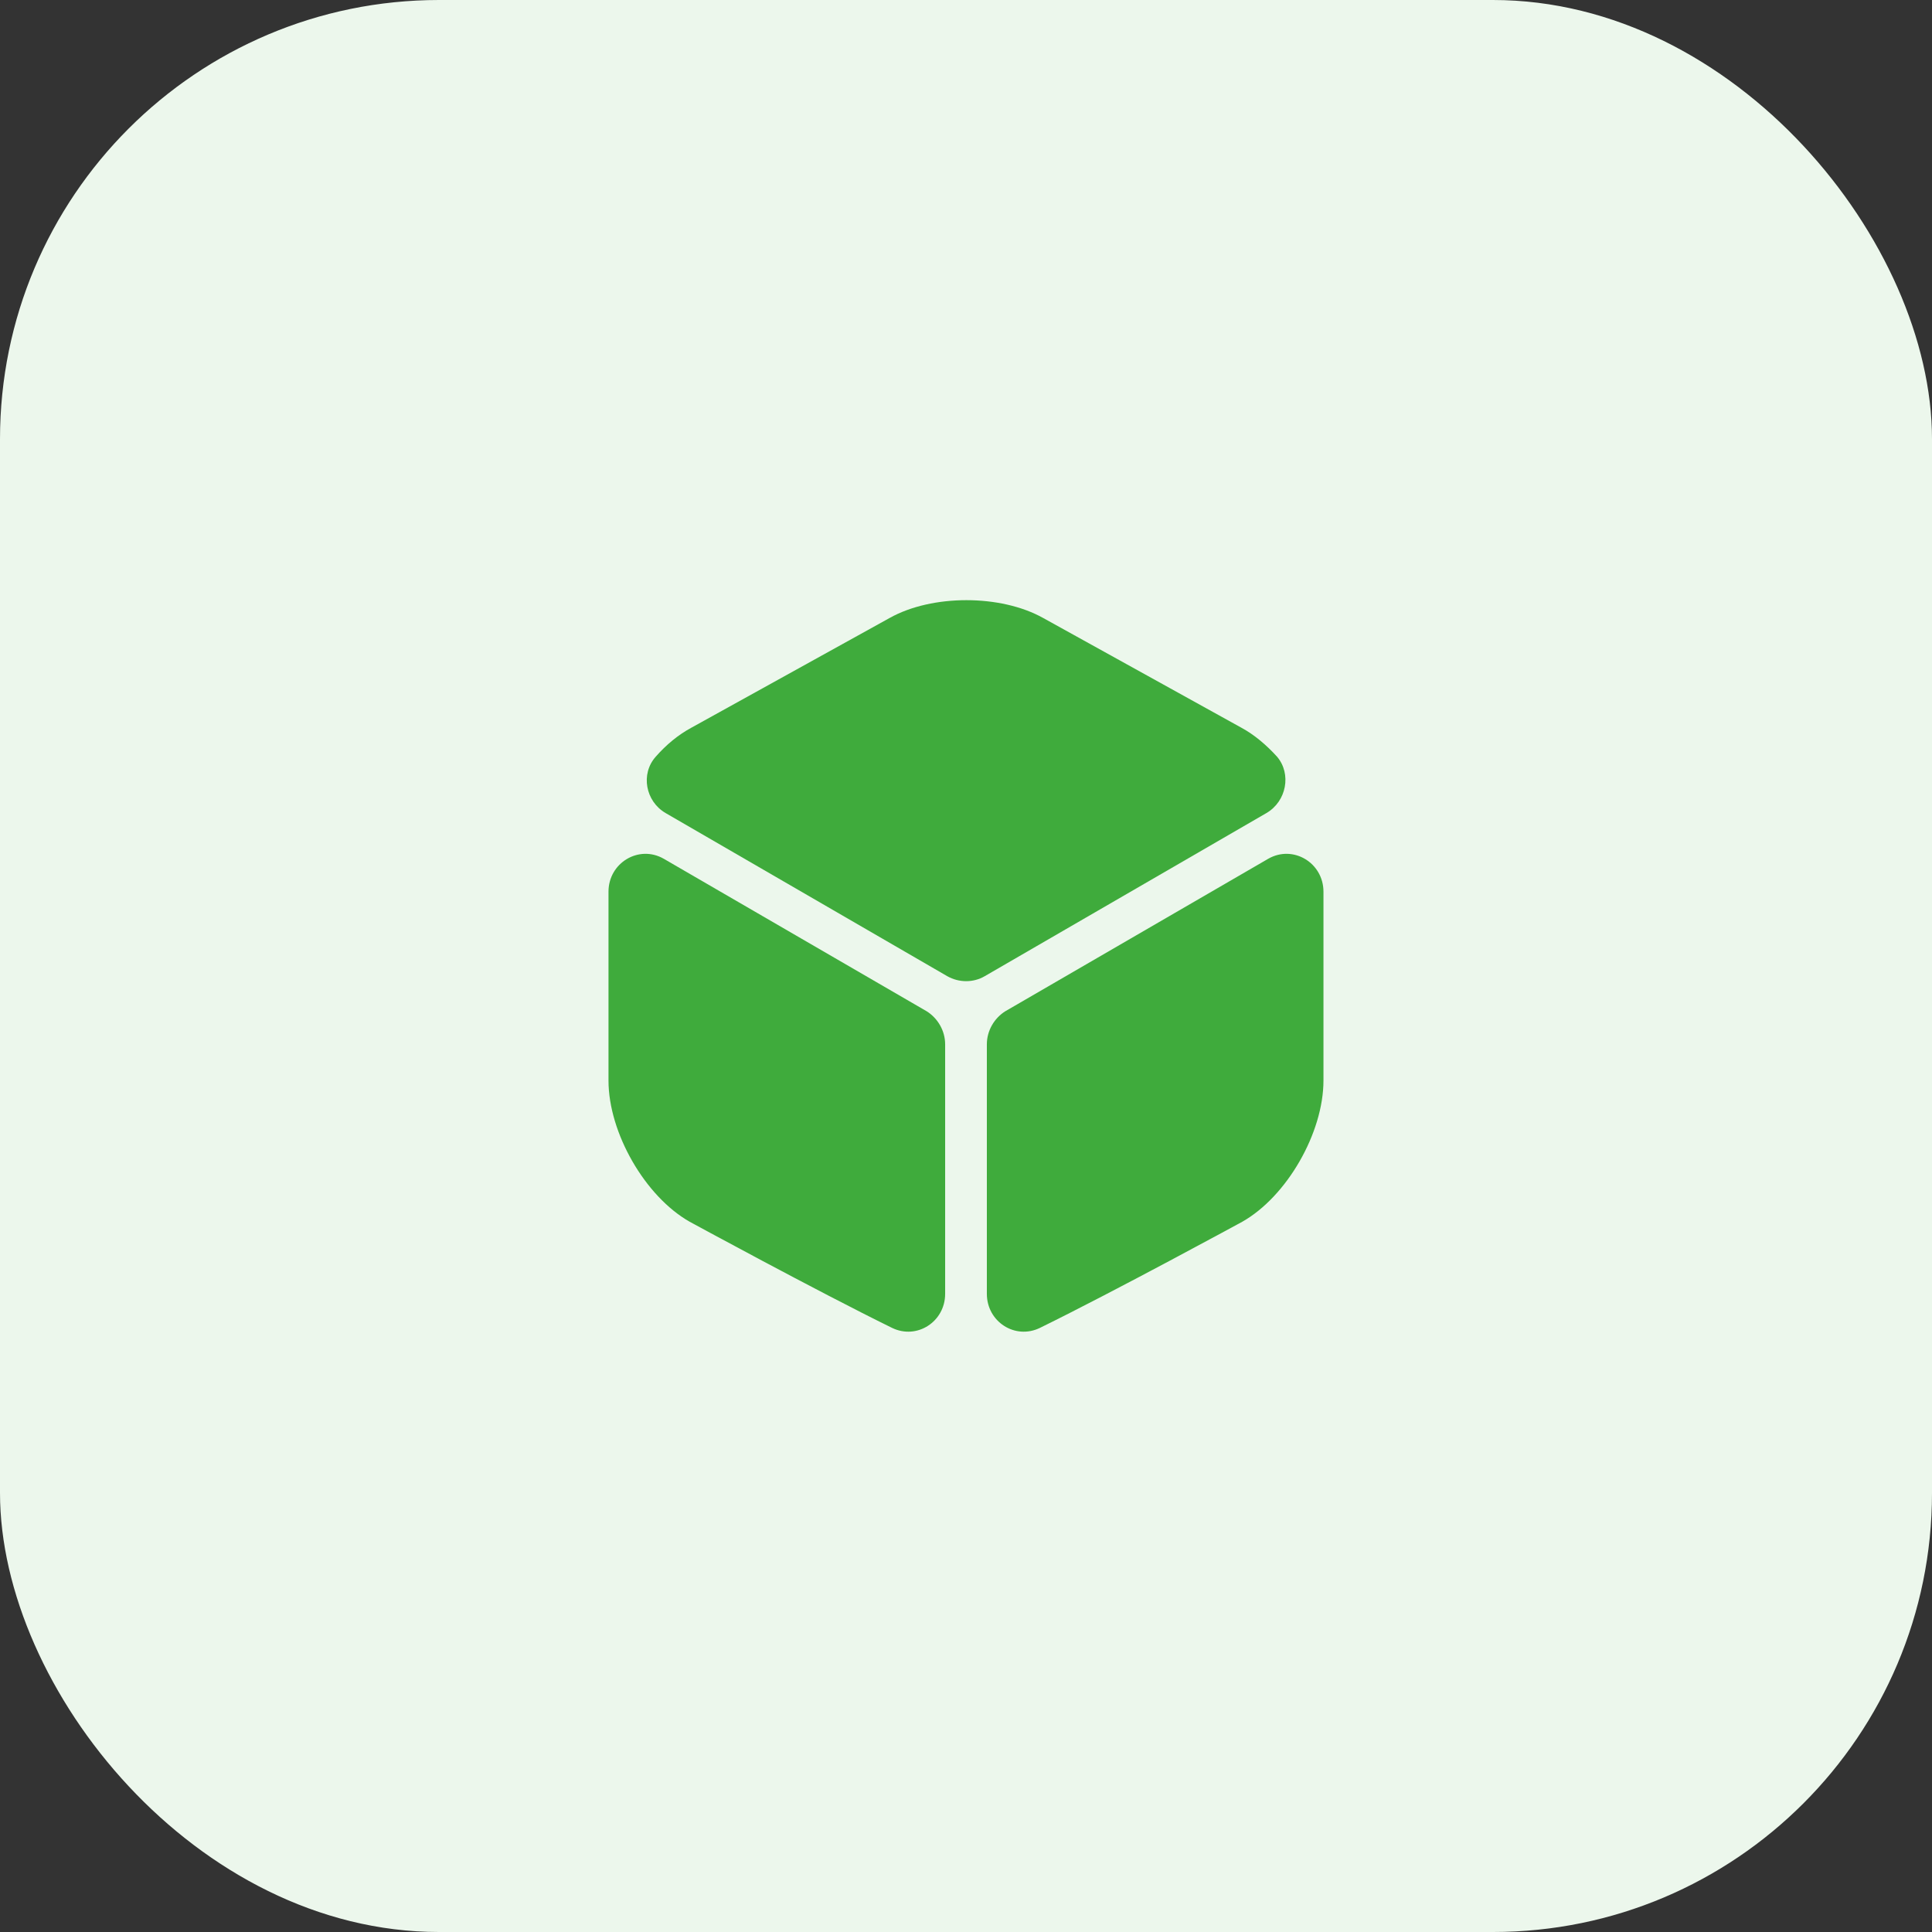 <svg width="44" height="44" viewBox="0 0 44 44" fill="none" xmlns="http://www.w3.org/2000/svg">
<rect x="0" y="0" width="44" height="44" fill="#333333" stroke="none"/>
<rect width="44" height="44" rx="10" fill="#ECF7EC"/>
<path d="M28.842 18.517L22.425 22.233C22.167 22.383 21.842 22.383 21.575 22.233L15.159 18.517C14.7 18.25 14.584 17.625 14.934 17.233C15.175 16.958 15.45 16.733 15.742 16.575L20.259 14.075C21.225 13.533 22.792 13.533 23.759 14.075L28.275 16.575C28.567 16.733 28.842 16.967 29.084 17.233C29.417 17.625 29.3 18.25 28.842 18.517Z" fill="#3FAB3C"/>
<path d="M21.525 23.783V29.467C21.525 30.1 20.883 30.517 20.317 30.242C18.6 29.4 15.708 27.825 15.708 27.825C14.692 27.25 13.858 25.8 13.858 24.608V20.308C13.858 19.65 14.55 19.233 15.117 19.558L21.108 23.033C21.358 23.192 21.525 23.475 21.525 23.783Z" fill="#3FAB3C"/>
<path d="M22.475 23.783V29.467C22.475 30.1 23.116 30.517 23.683 30.242C25.4 29.4 28.291 27.825 28.291 27.825C29.308 27.25 30.141 25.8 30.141 24.608V20.308C30.141 19.65 29.45 19.233 28.883 19.558L22.891 23.033C22.641 23.192 22.475 23.475 22.475 23.783Z" fill="#3FAB3C"/>
</svg>
